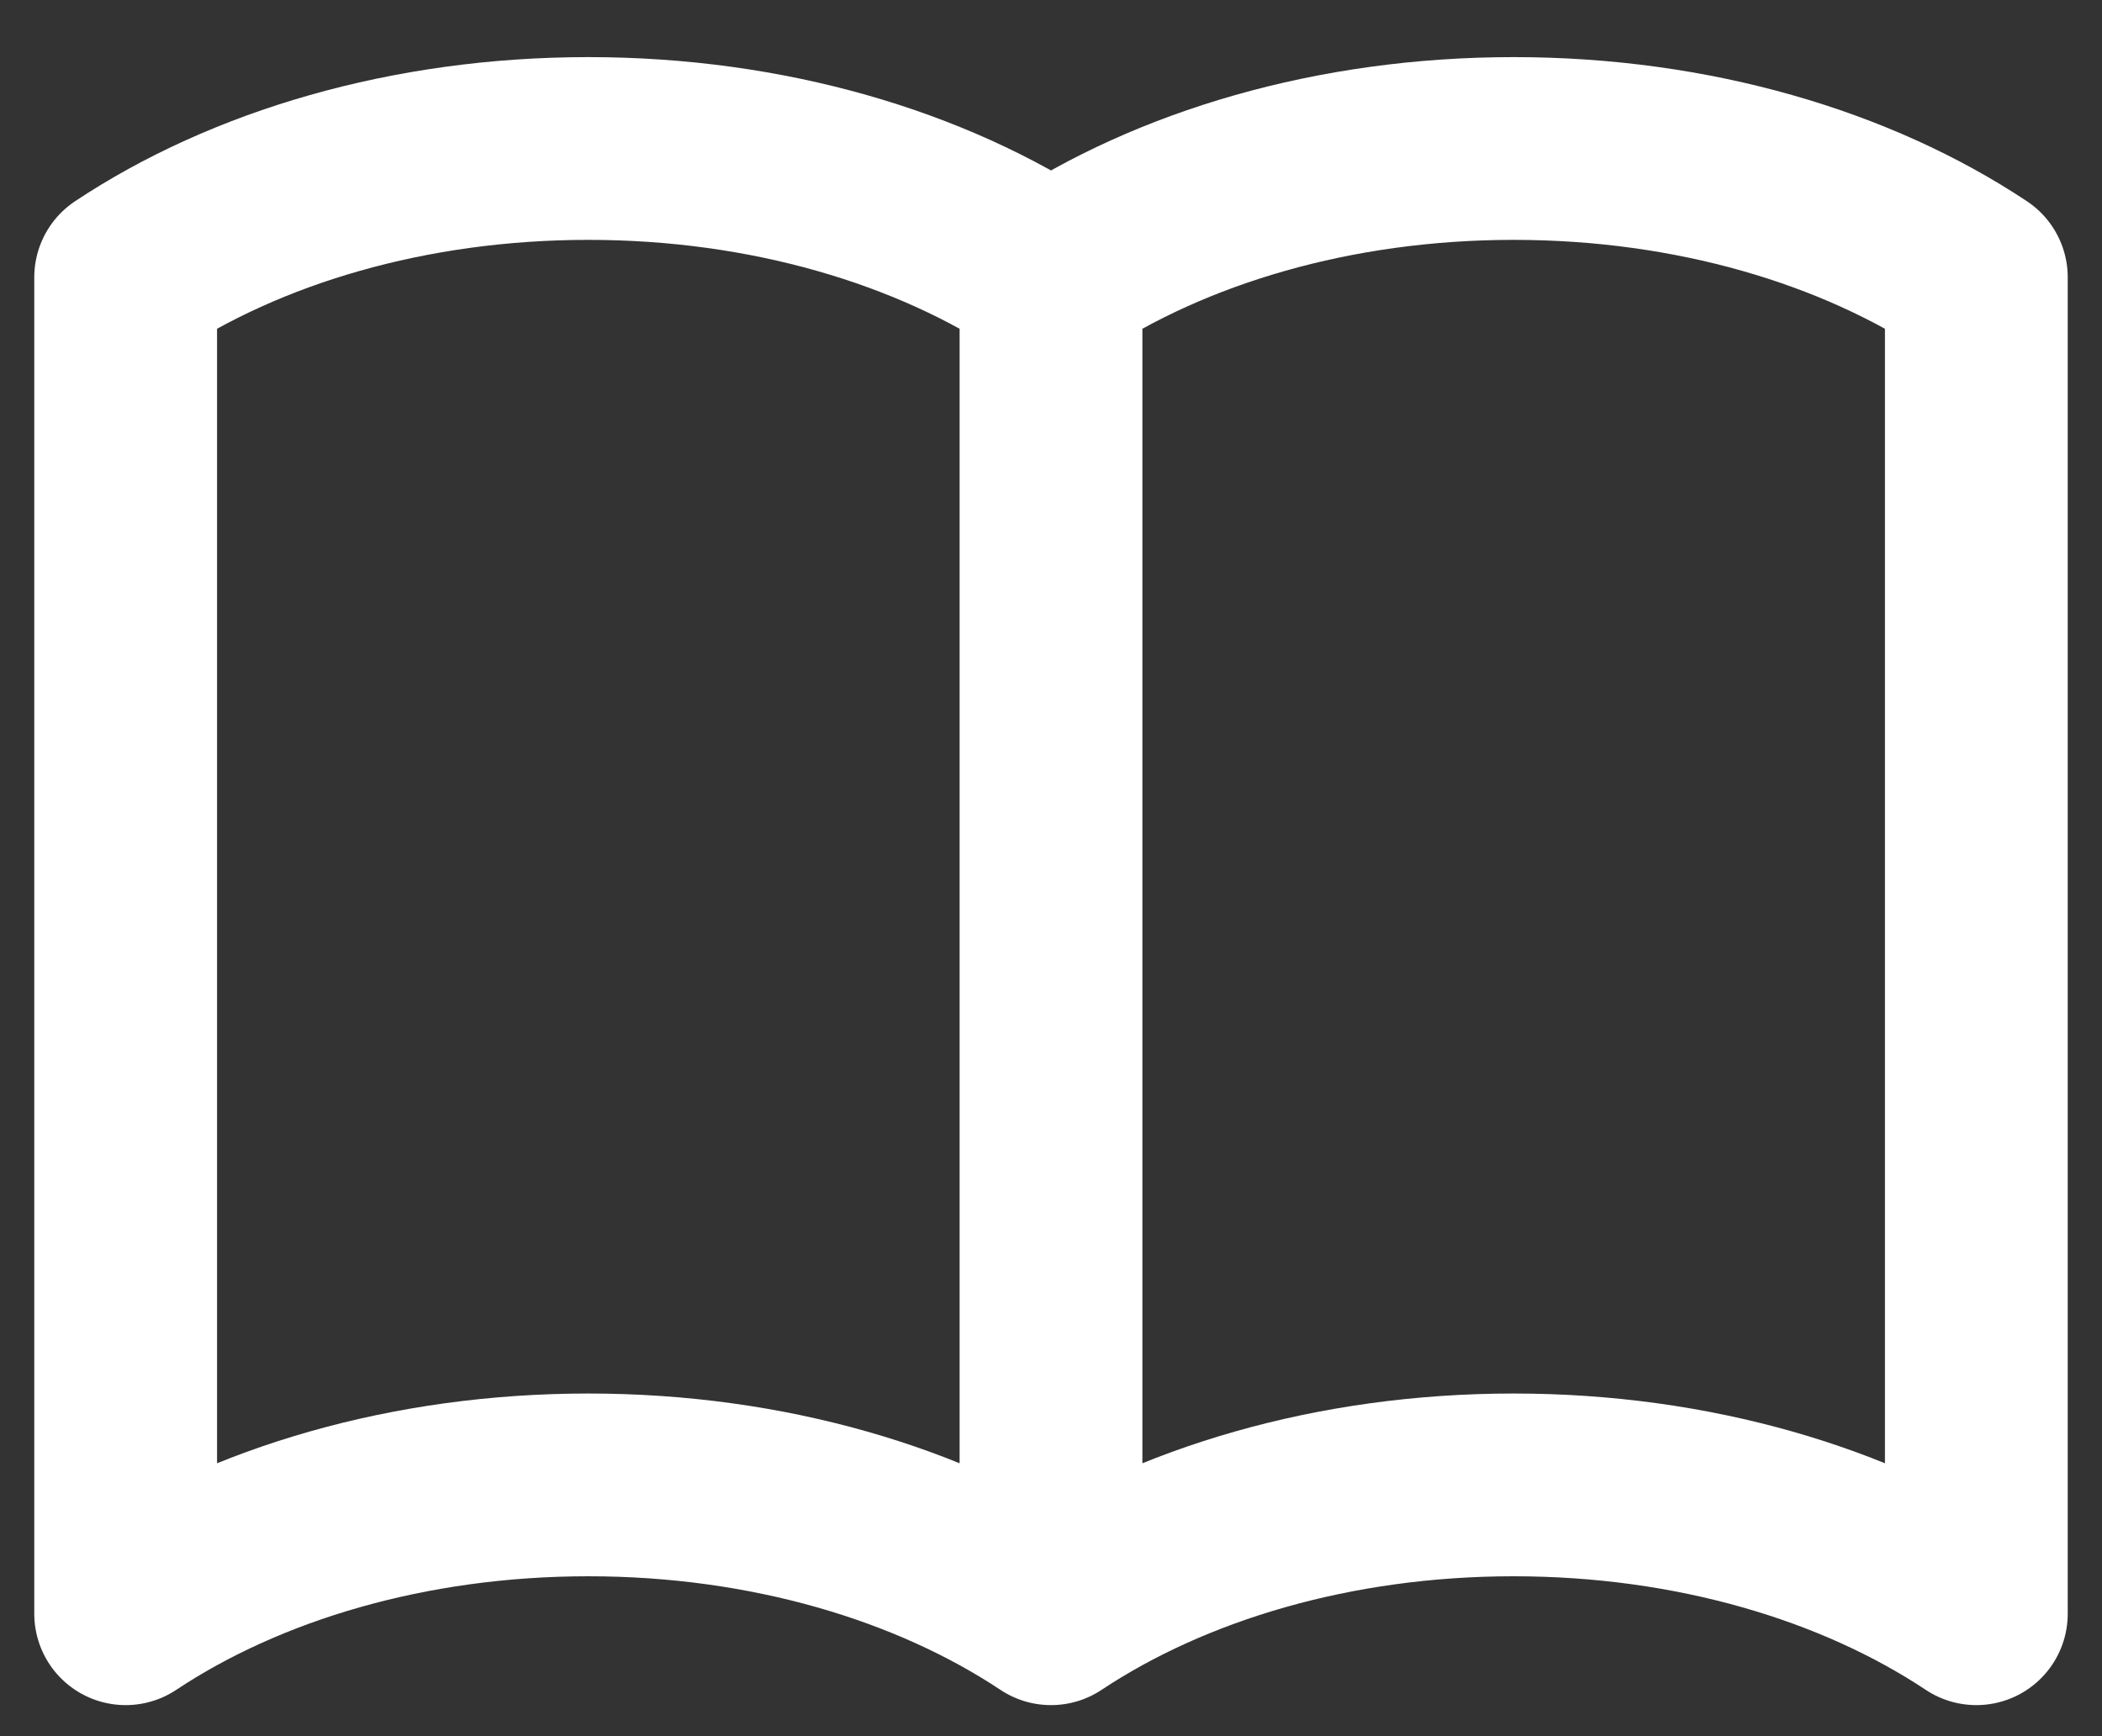 <svg width="23" height="19" viewBox="0 0 23 19" fill="none" xmlns="http://www.w3.org/2000/svg">
<rect x="0" y="0" width="23" height="19" fill="#333333" stroke="none"/>
<path d="M11.5 3.035C12.814 2.162 14.598 1.625 16.562 1.625C18.528 1.625 20.311 2.162 21.625 3.035V17.66C20.311 16.787 18.528 16.25 16.562 16.25C14.598 16.25 12.814 16.787 11.5 17.66M11.5 3.035V17.66V3.035ZM11.5 3.035C10.186 2.162 8.402 1.625 6.438 1.625C4.473 1.625 2.689 2.162 1.375 3.035V17.66C2.689 16.787 4.473 16.25 6.438 16.25C8.402 16.25 10.186 16.787 11.5 17.66V3.035Z" stroke="white" stroke-width="2" stroke-linecap="round" stroke-linejoin="round"/>
</svg>
